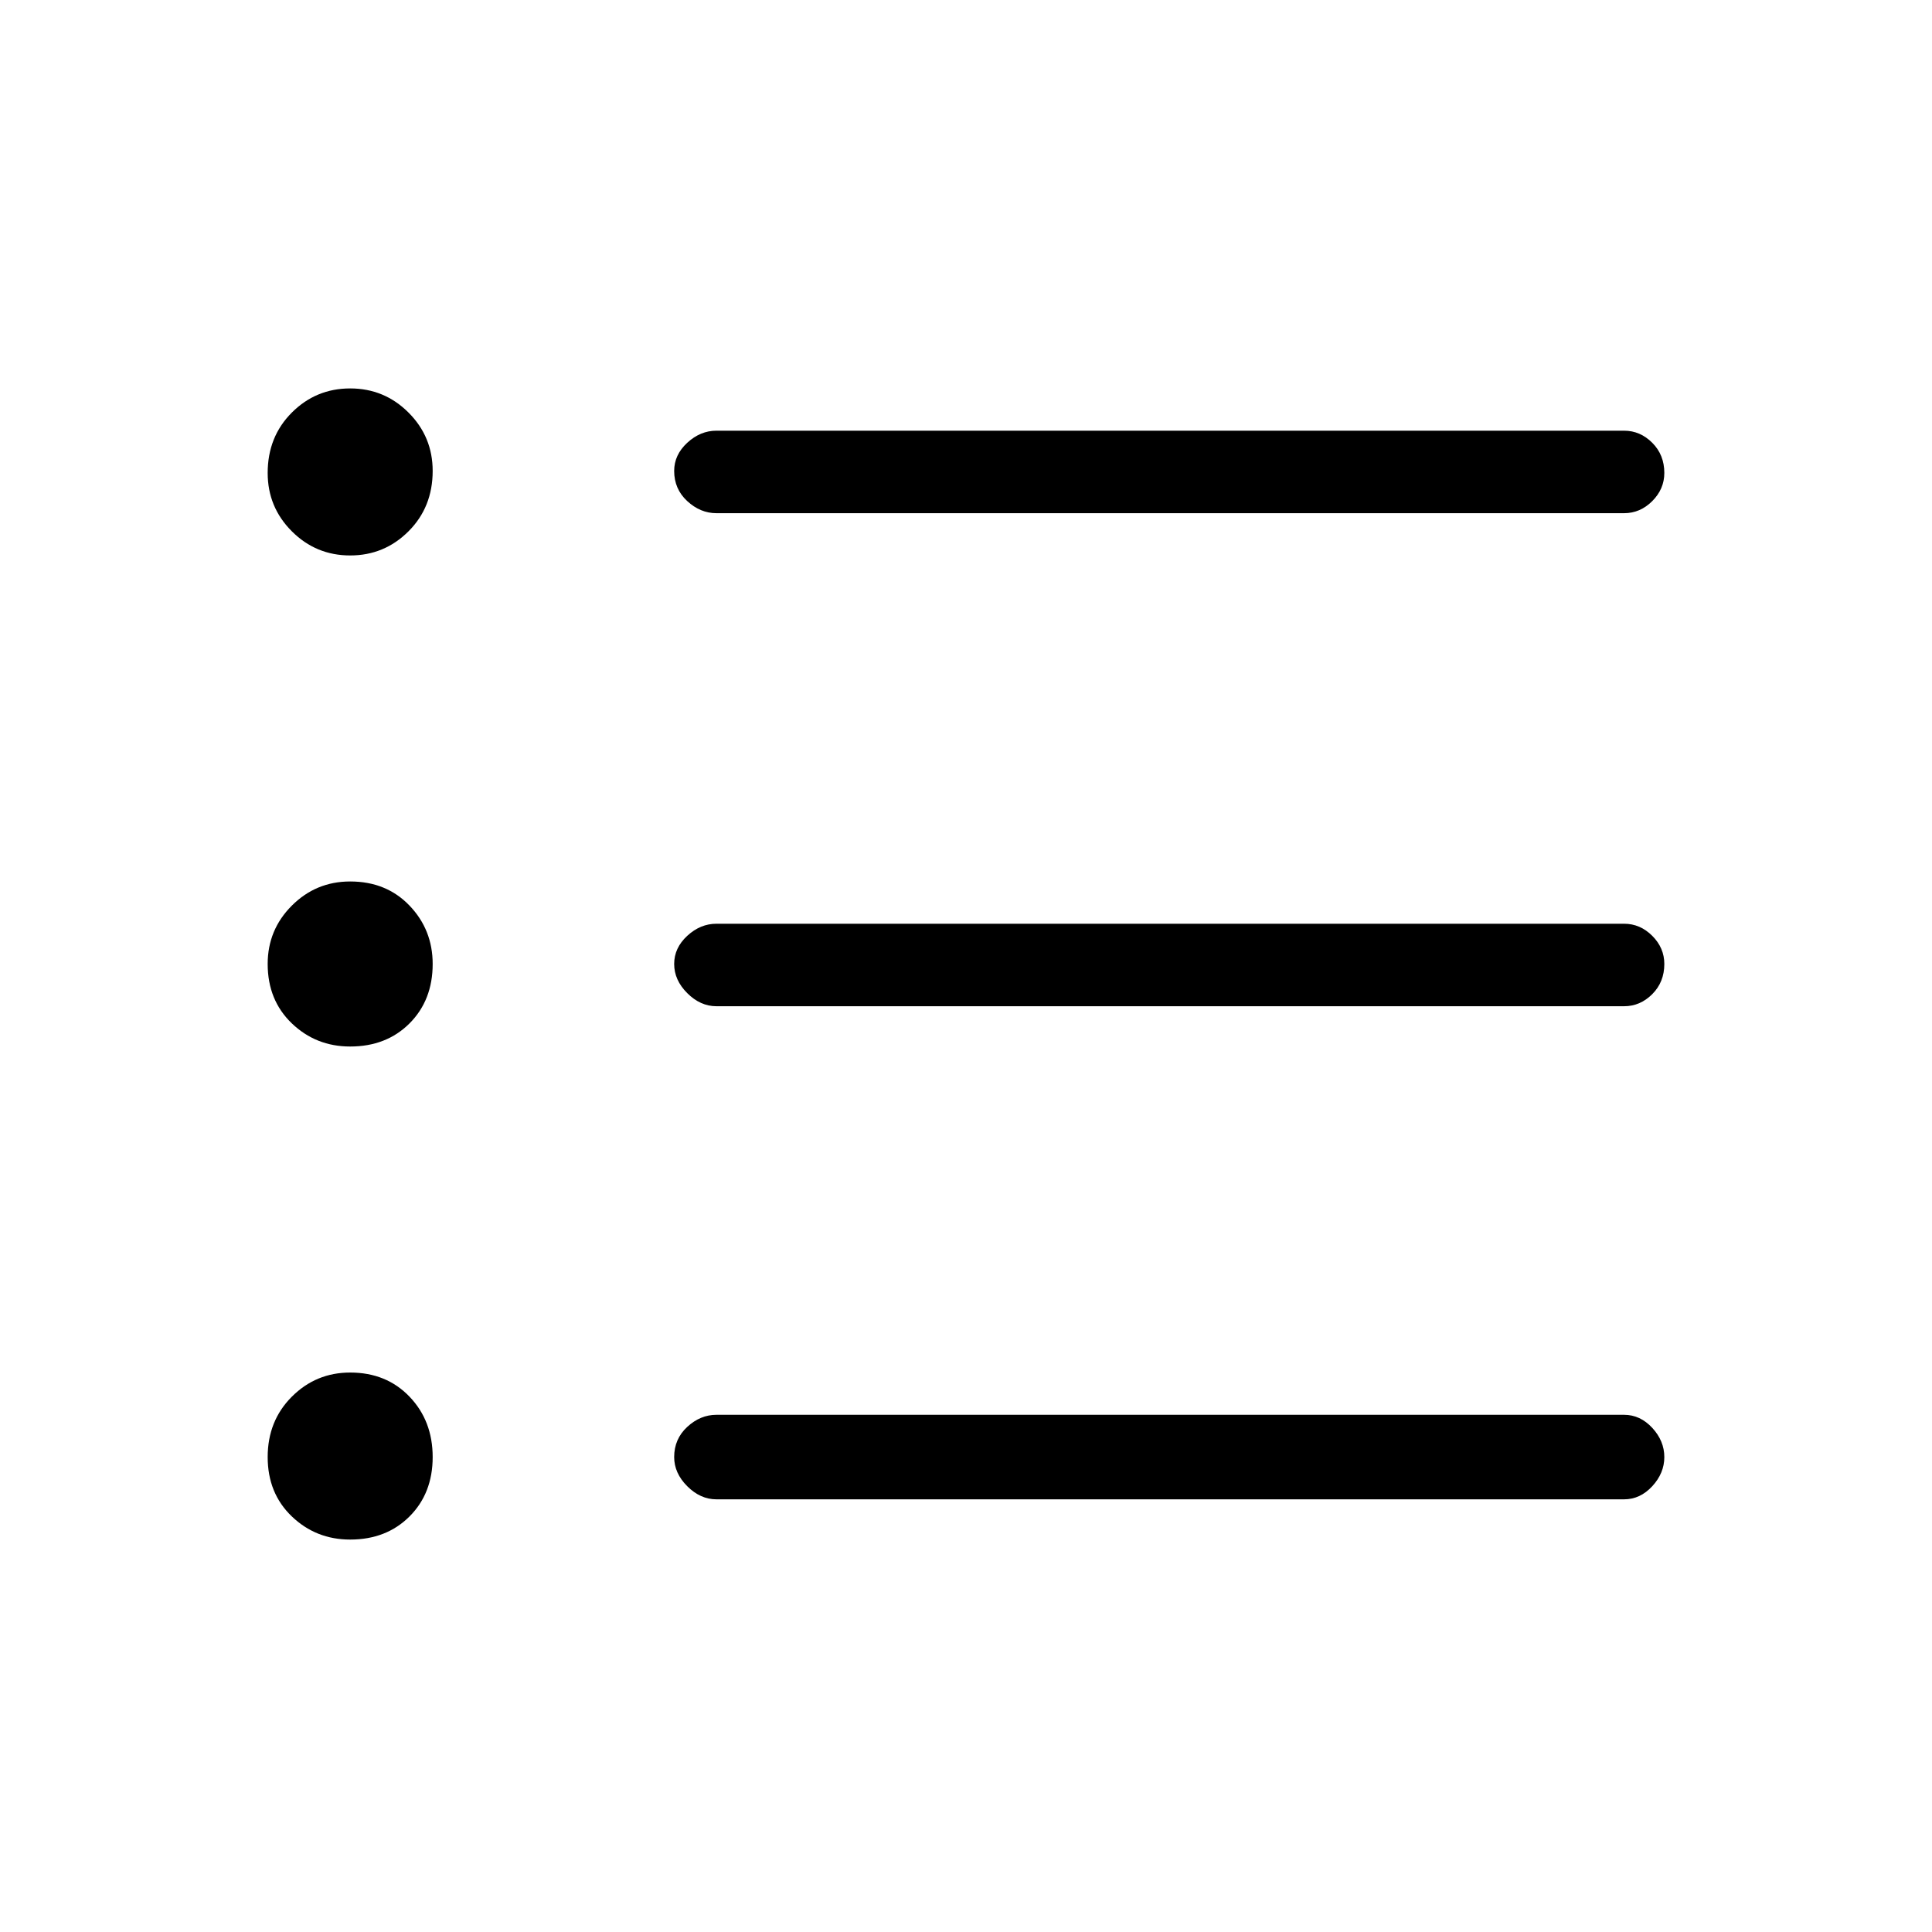 <svg xmlns="http://www.w3.org/2000/svg" height="40" width="40"><path d="M7.25 21.667q-.708 0-1.208-.479-.5-.48-.5-1.23 0-.708.5-1.208t1.208-.5q.75 0 1.229.5.479.5.479 1.208 0 .75-.479 1.23-.479.479-1.229.479Zm0-10.167q-.708 0-1.208-.5t-.5-1.208q0-.75.5-1.25t1.208-.5q.708 0 1.208.5t.5 1.208q0 .75-.5 1.25t-1.208.5Zm0 20.375q-.708 0-1.208-.479t-.5-1.229q0-.75.5-1.25t1.208-.5q.75 0 1.229.5.479.5.479 1.25t-.479 1.229q-.479.479-1.229.479Zm7.583-.833q-.333 0-.604-.271-.271-.271-.271-.604 0-.375.271-.625t.604-.25h18.792q.333 0 .583.27.25.271.25.605 0 .333-.25.604-.25.271-.583.271Zm0-10.209q-.333 0-.604-.271-.271-.27-.271-.604 0-.333.271-.583.271-.25.604-.25h18.792q.333 0 .583.25.25.25.25.583 0 .375-.25.625t-.583.25Zm0-10.208q-.333 0-.604-.25-.271-.25-.271-.625 0-.333.271-.583.271-.25.604-.25h18.792q.333 0 .583.25.25.25.25.625 0 .333-.25.583-.25.25-.583.25Z"/></svg>